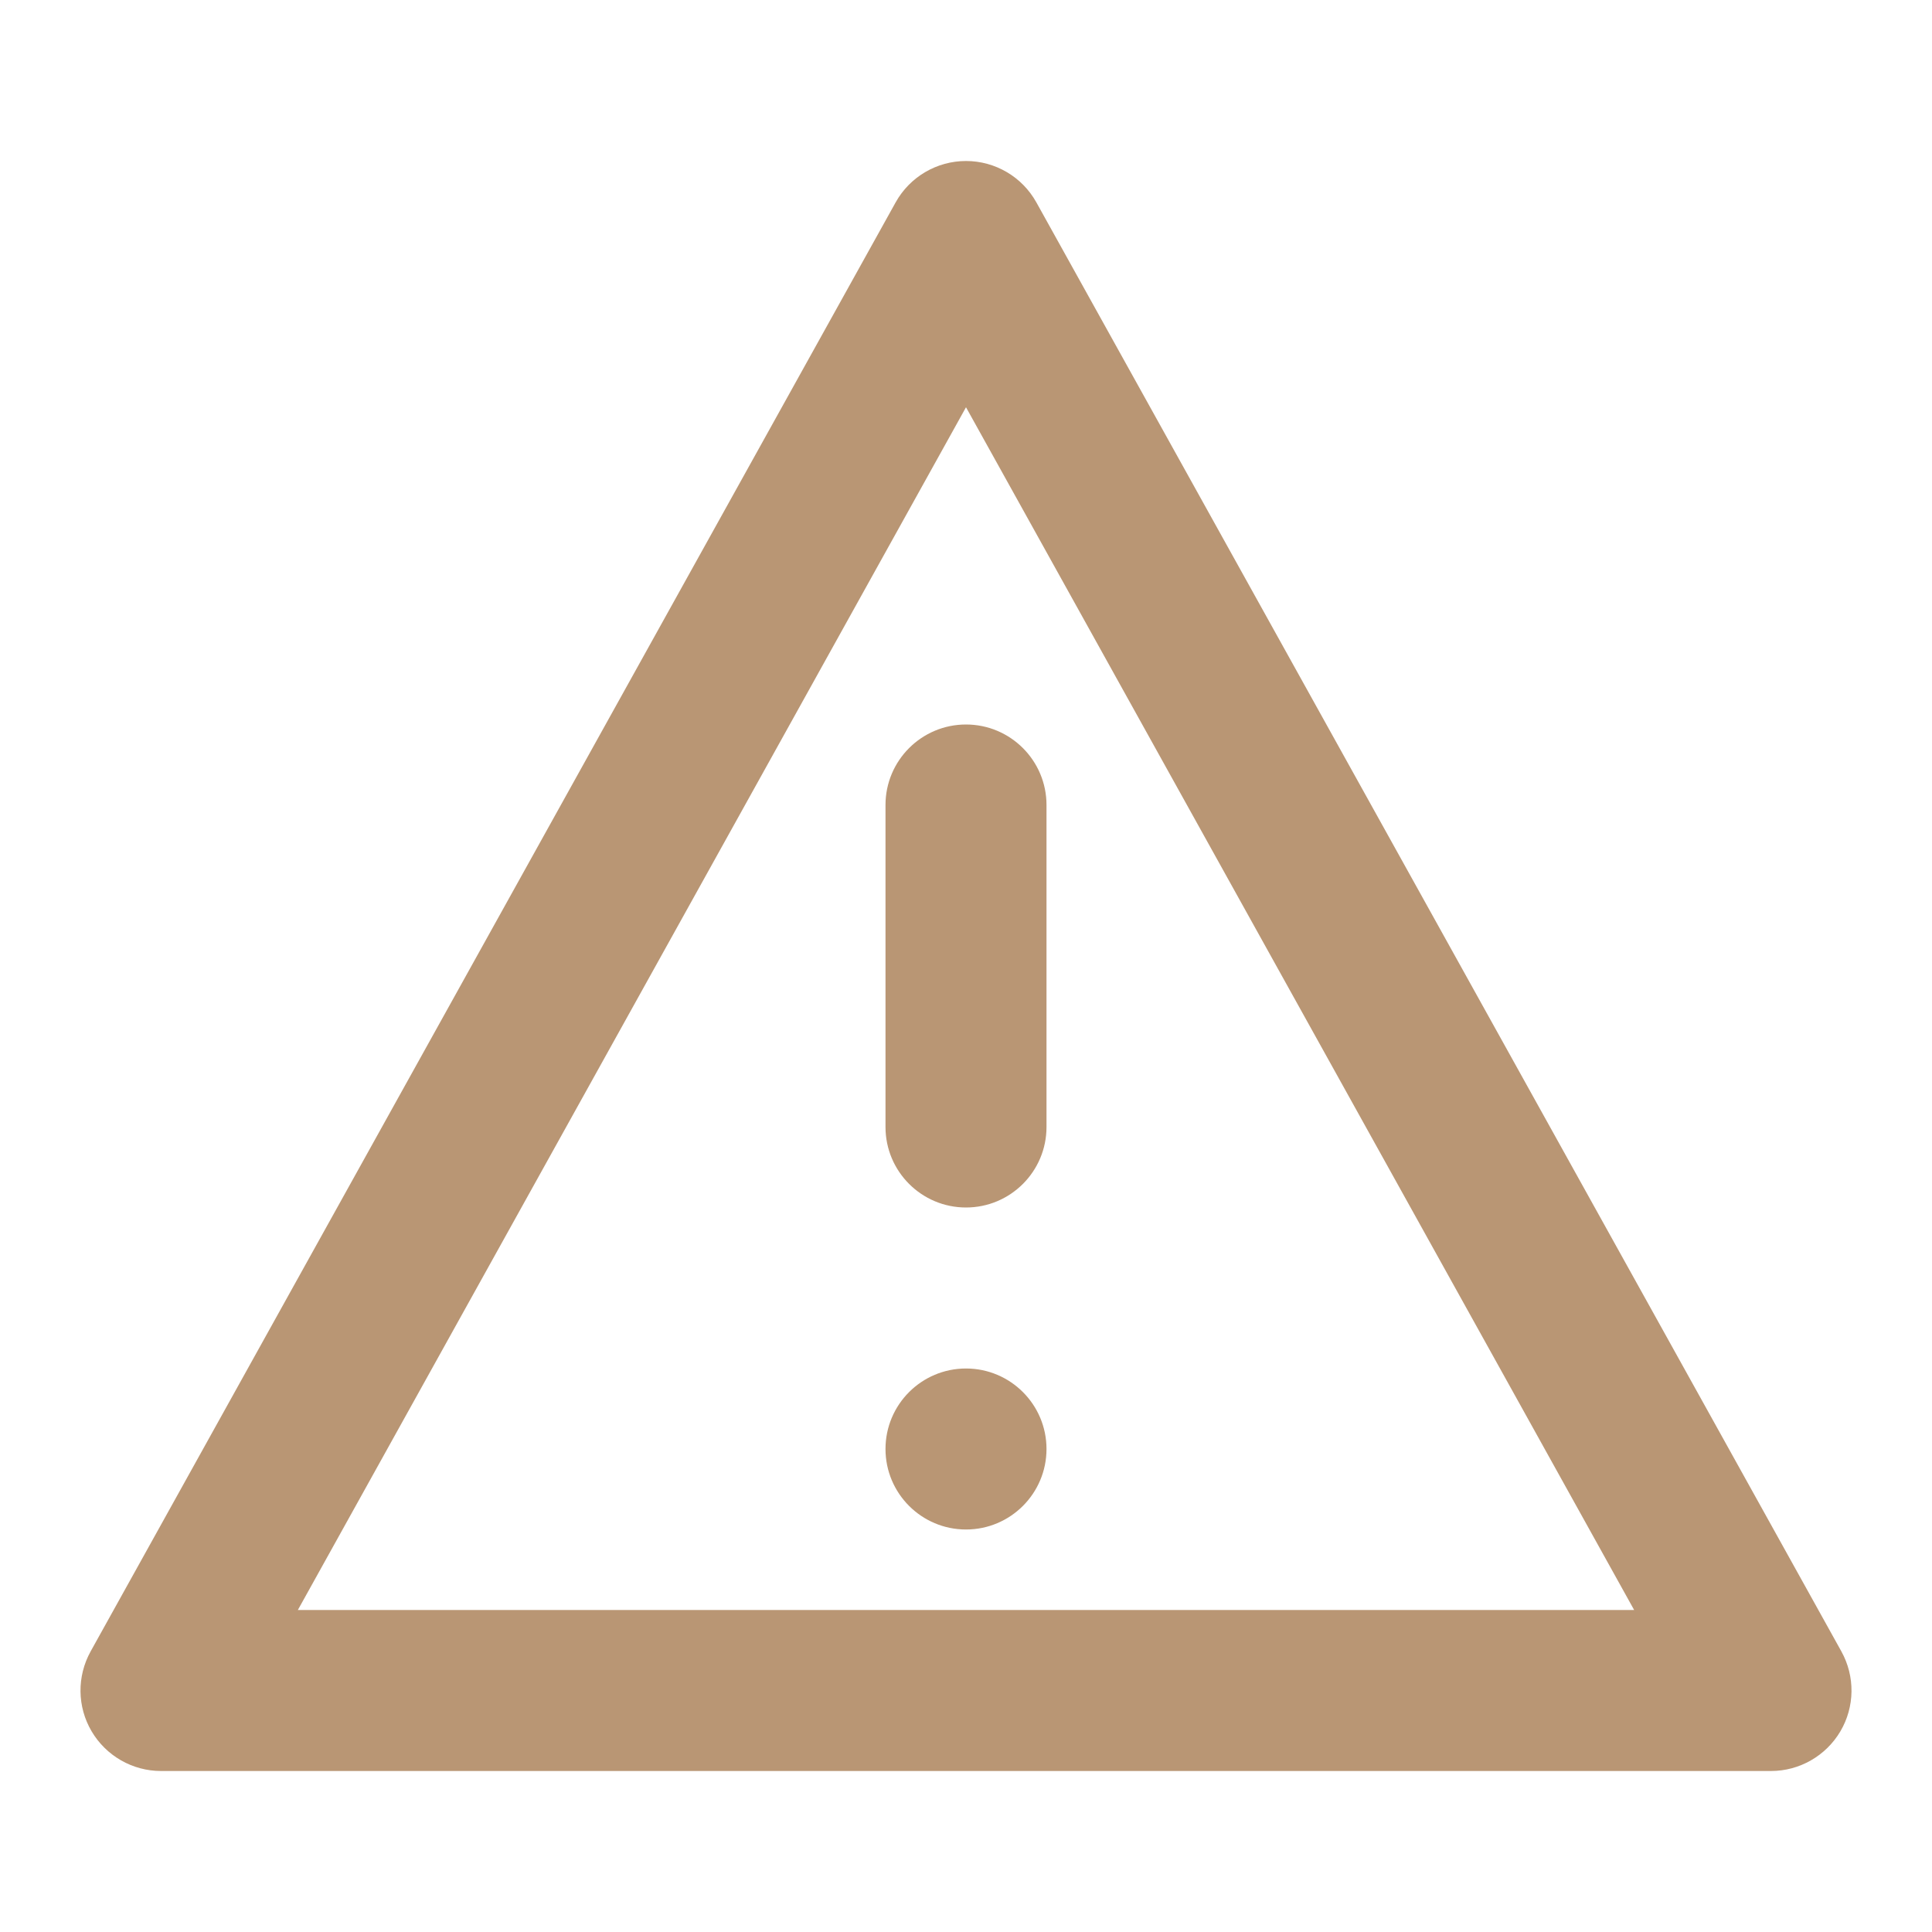 <svg width="24" height="24" viewBox="0 0 24 24" fill="none" xmlns="http://www.w3.org/2000/svg">
<path d="M13 18C13 18.552 12.552 19 12 19C11.448 19 11 18.552 11 18C11 17.448 11.448 17 12 17C12.552 17 13 17.448 13 18Z" fill="#B99674"/>
<path fill-rule="evenodd" clip-rule="evenodd" d="M12 2C12.363 2 12.698 2.197 12.874 2.514L22.874 20.514C23.046 20.824 23.042 21.202 22.862 21.507C22.682 21.812 22.354 22 22 22H2C1.646 22 1.318 21.812 1.138 21.507C0.958 21.202 0.954 20.824 1.126 20.514L11.126 2.514C11.302 2.197 11.637 2 12 2ZM3.7 20H20.3L12 5.059L3.7 20ZM12 9C12.552 9 13 9.448 13 10V14C13 14.552 12.552 15 12 15C11.448 15 11 14.552 11 14V10C11 9.448 11.448 9 12 9Z" fill="#B99674"/>
</svg>
